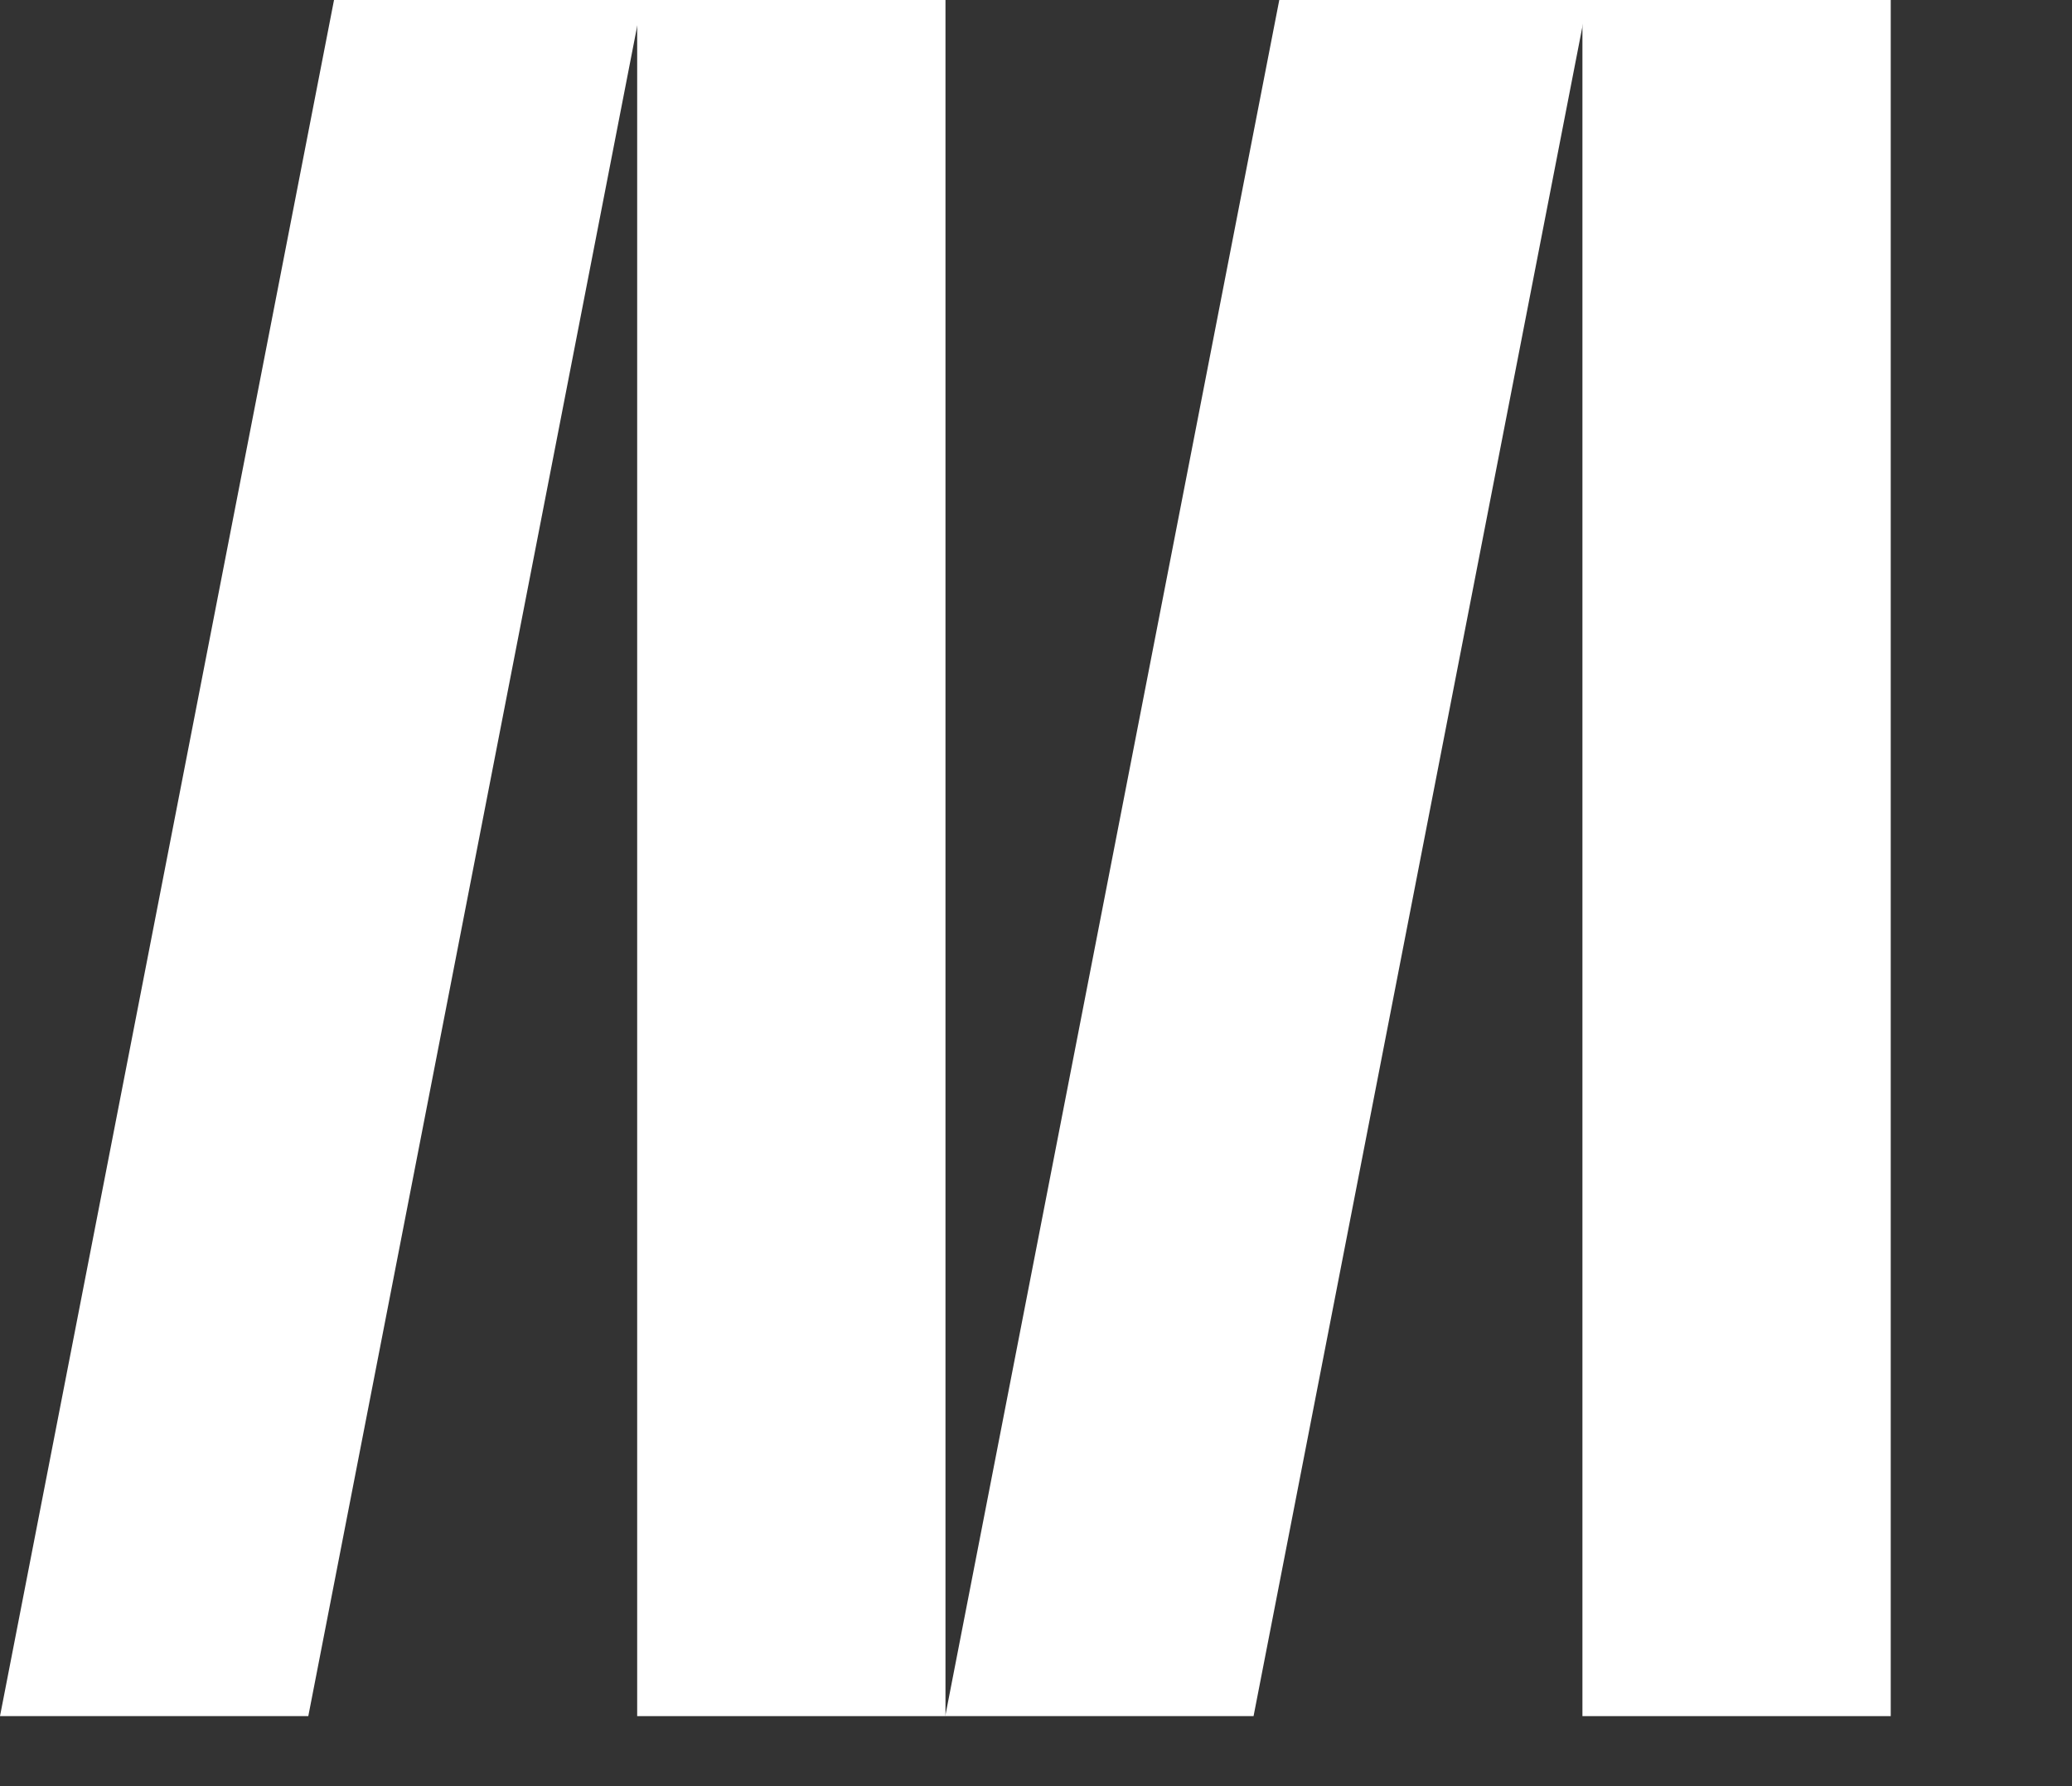 <svg width="29" height="25" viewBox="0 0 29 25" fill="none" xmlns="http://www.w3.org/2000/svg">
<rect x="0" y="0" width="29" height="25" fill="#333333" stroke="none"/>
<rect x="22.148" width="4.315" height="24.02" fill="#FFFFFF"/>
<rect x="8.918" width="4.315" height="24.02" fill="#FFFFFF"/>
<path d="M17.905 0H22.22L17.545 24.02H13.23L17.905 0Z" fill="#FFFFFF"/>
<path d="M4.675 0H8.989L4.315 24.02H0L4.675 0Z" fill="#FFFFFF"/>
</svg>
